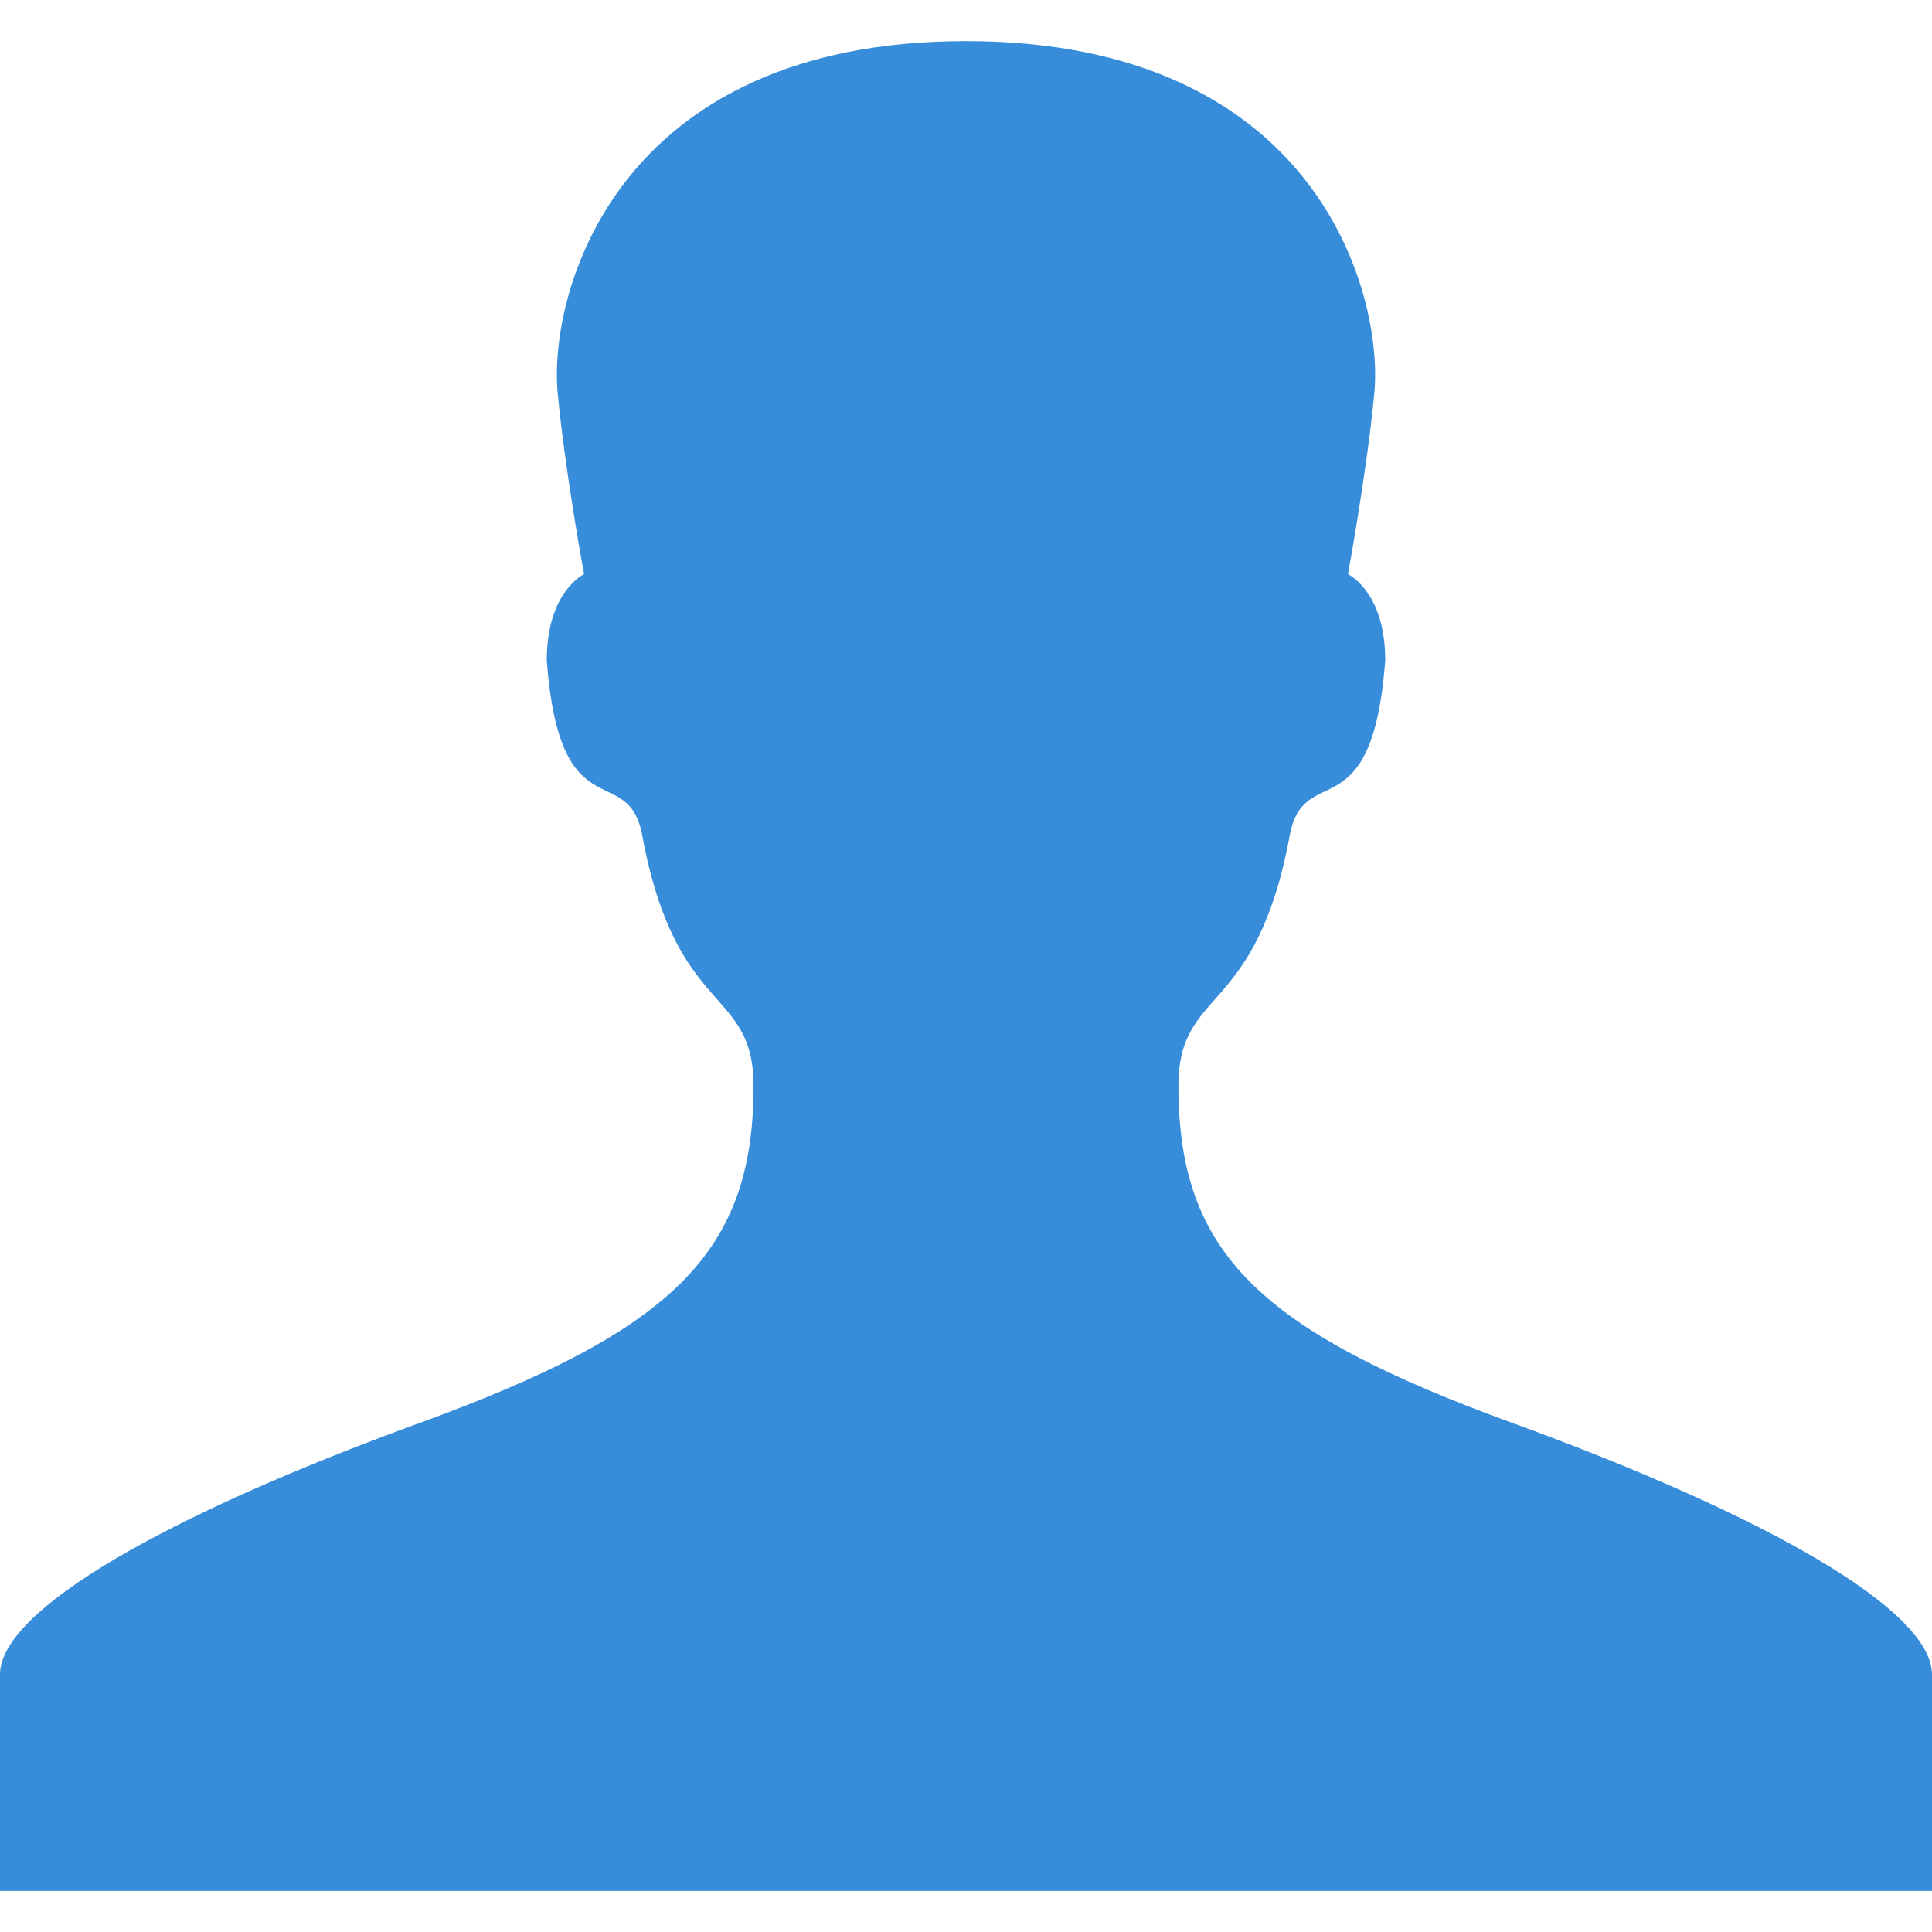<?xml version="1.0" encoding="iso-8859-1"?>
<!-- Generator: Adobe Illustrator 18.1.1, SVG Export Plug-In . SVG Version: 6.00 Build 0)  -->
<svg version="1.1" id="Capa_1" xmlns="http://www.w3.org/2000/svg" xmlns:xlink="http://www.w3.org/1999/xlink" x="0px" y="0px" viewBox="0 0 94 94" style="enable-background:new 0 0 94 94;" xml:space="preserve">
    <g>
        <g>
            <path style="fill:#388ddb;" d="M73.602,69.24c-12.326-4.493-16.266-8.282-16.266-16.395c0-4.871,3.764-3.28,5.416-12.2
			c0.686-3.7,4.01-0.06,4.646-8.507c0-3.367-1.814-4.203-1.814-4.203s0.922-4.982,1.283-8.816C67.314,14.342,64.107,2,47,2
			S26.684,14.342,27.133,19.119c0.361,3.834,1.283,8.816,1.283,8.816s-1.814,0.836-1.814,4.203c0.635,8.447,3.959,4.807,4.645,8.507
			c1.654,8.919,5.416,7.329,5.416,12.2c0,8.113-3.938,11.902-16.264,16.395C8.033,73.746,0,78.339,0,81.473C0,84.604,0,92,0,92h47
			h47c0,0,0-7.396,0-10.527C94,78.339,85.967,73.746,73.602,69.24z" />
        </g>
    </g>
</svg>